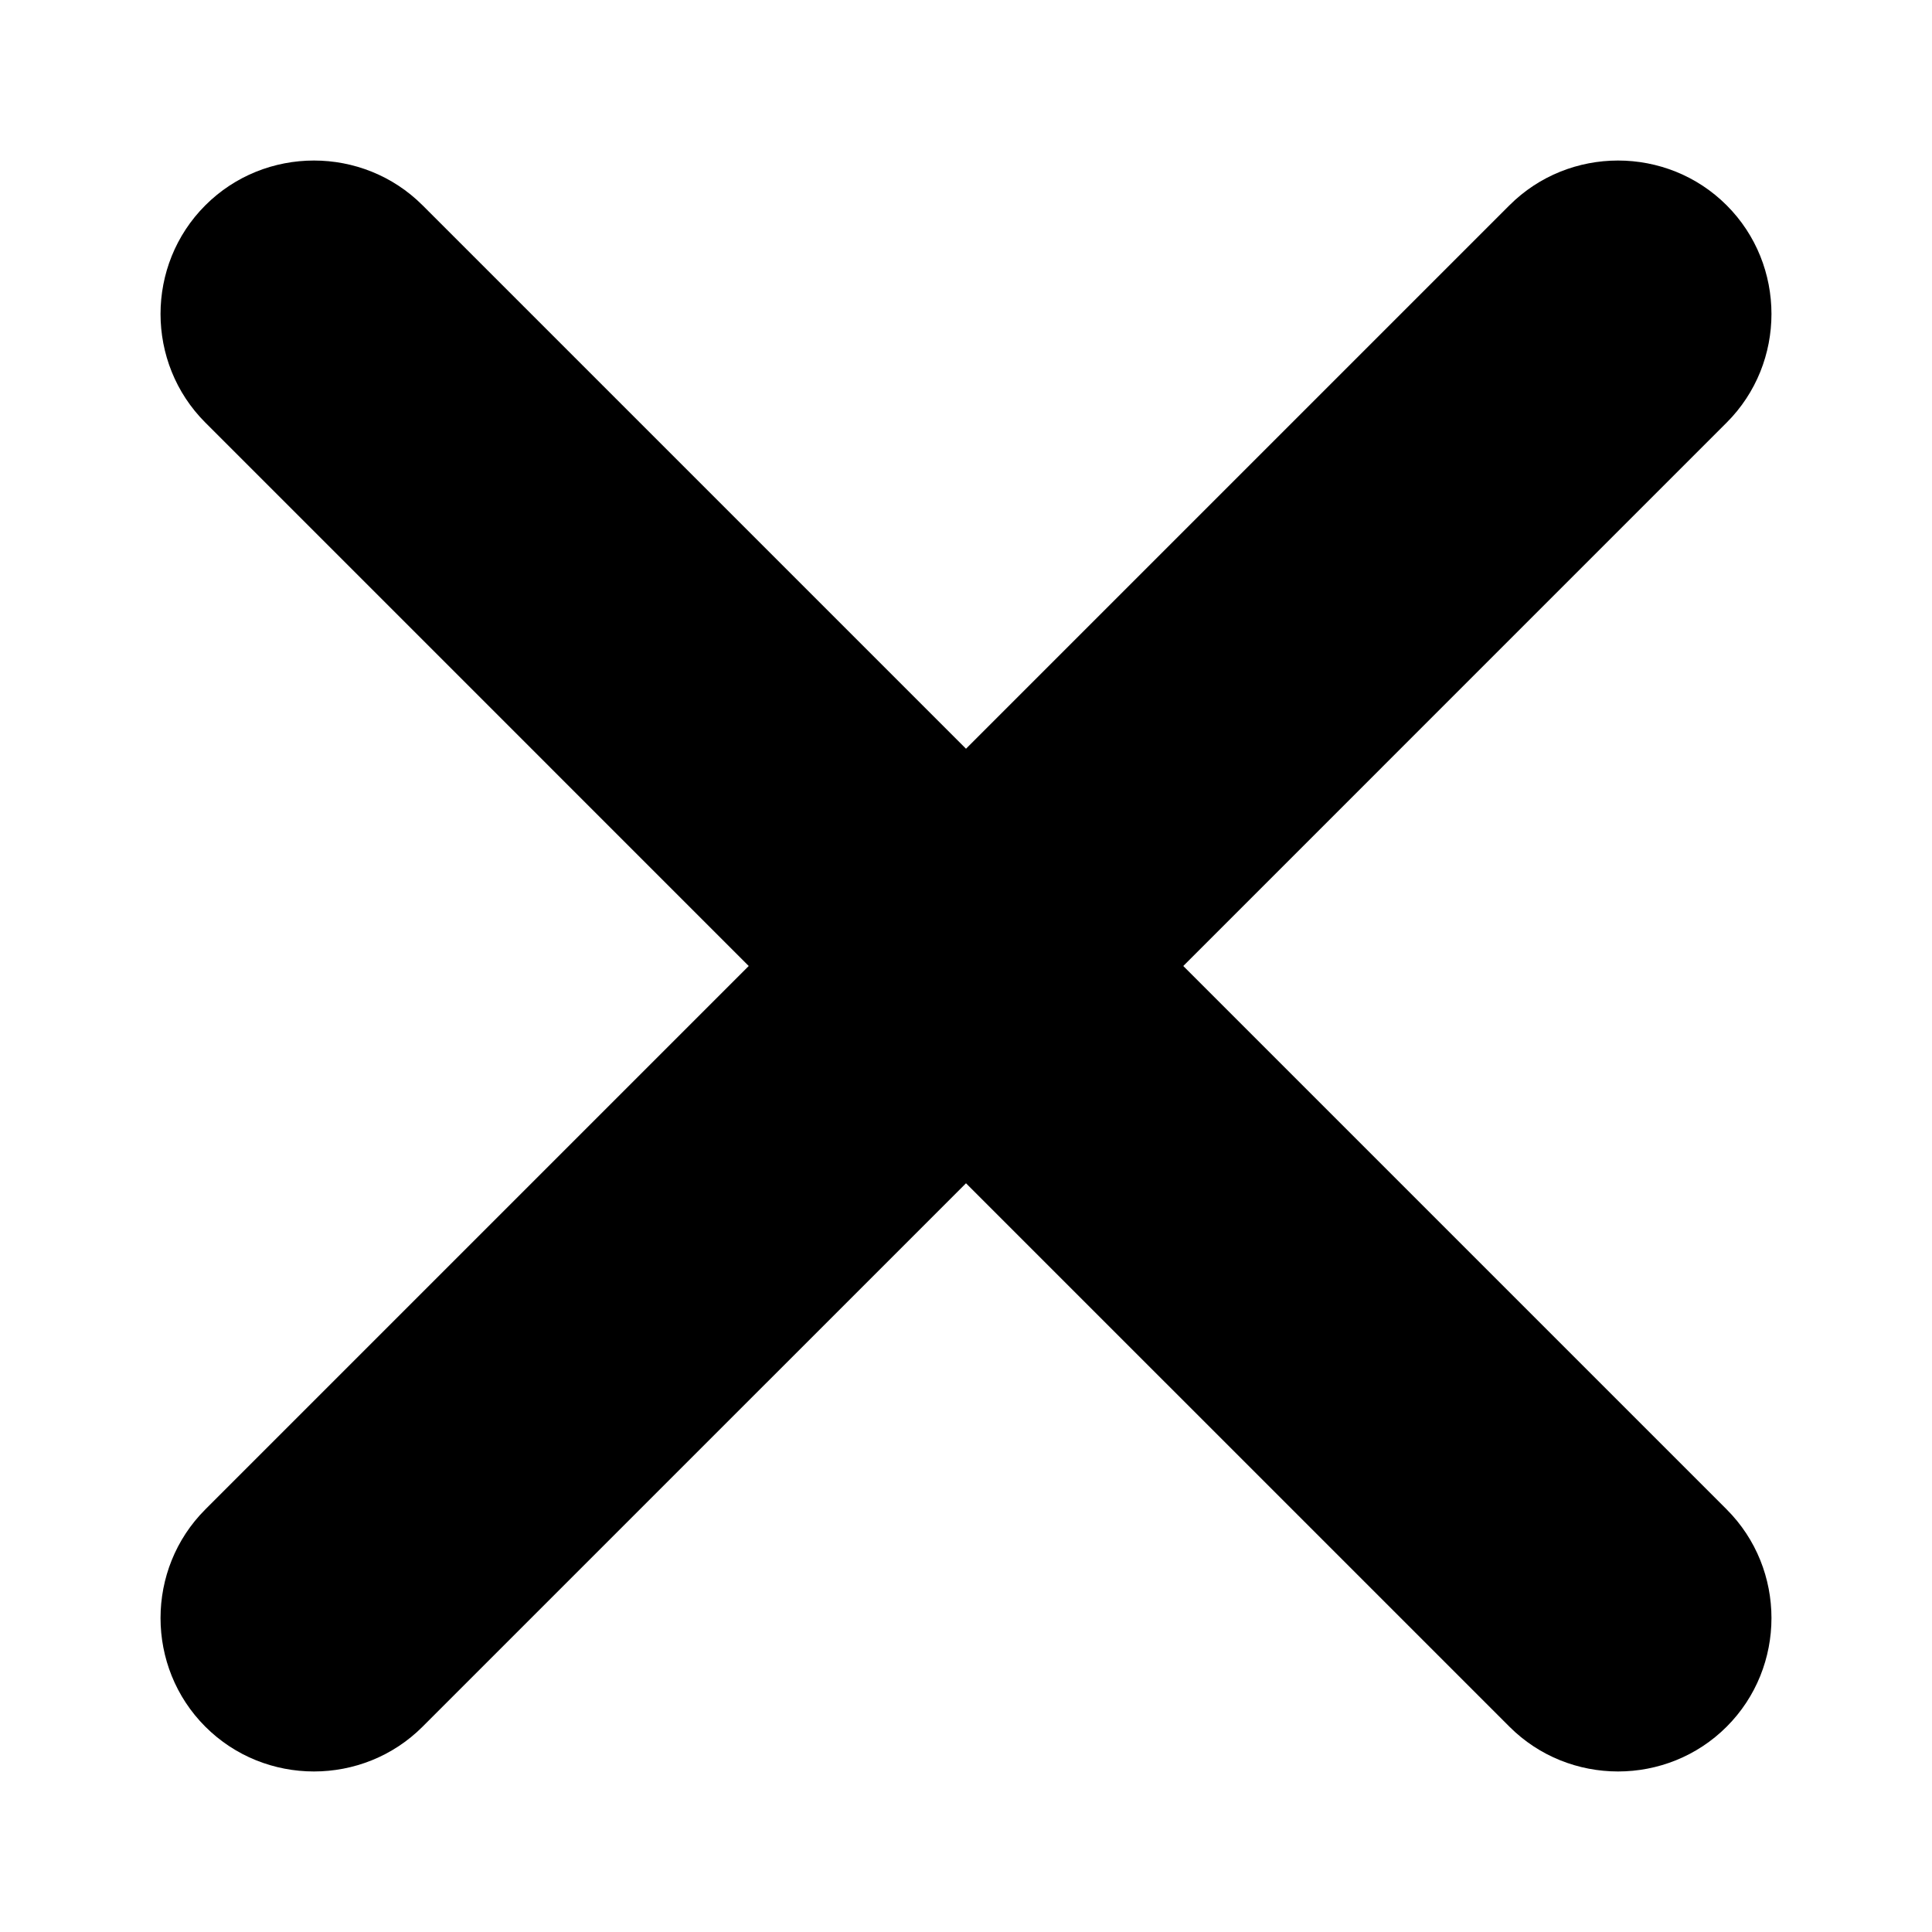 <svg width="11" height="11" viewBox="0 0 11 11" fill="none" xmlns="http://www.w3.org/2000/svg">
<path d="M9.831 2.406L6.737 5.5L9.831 8.594C10.171 8.934 10.171 9.491 9.831 9.831C9.491 10.171 8.934 10.171 8.594 9.831L5.5 6.737L2.406 9.831C2.066 10.171 1.509 10.171 1.169 9.831C0.829 9.491 0.829 8.934 1.169 8.594L4.263 5.5L1.169 2.406C0.829 2.066 0.829 1.509 1.169 1.169C1.509 0.829 2.066 0.829 2.406 1.169L5.5 4.263L8.594 1.169C8.934 0.829 9.491 0.829 9.831 1.169C10.171 1.509 10.171 2.066 9.831 2.406Z" fill="black"/>
</svg>
